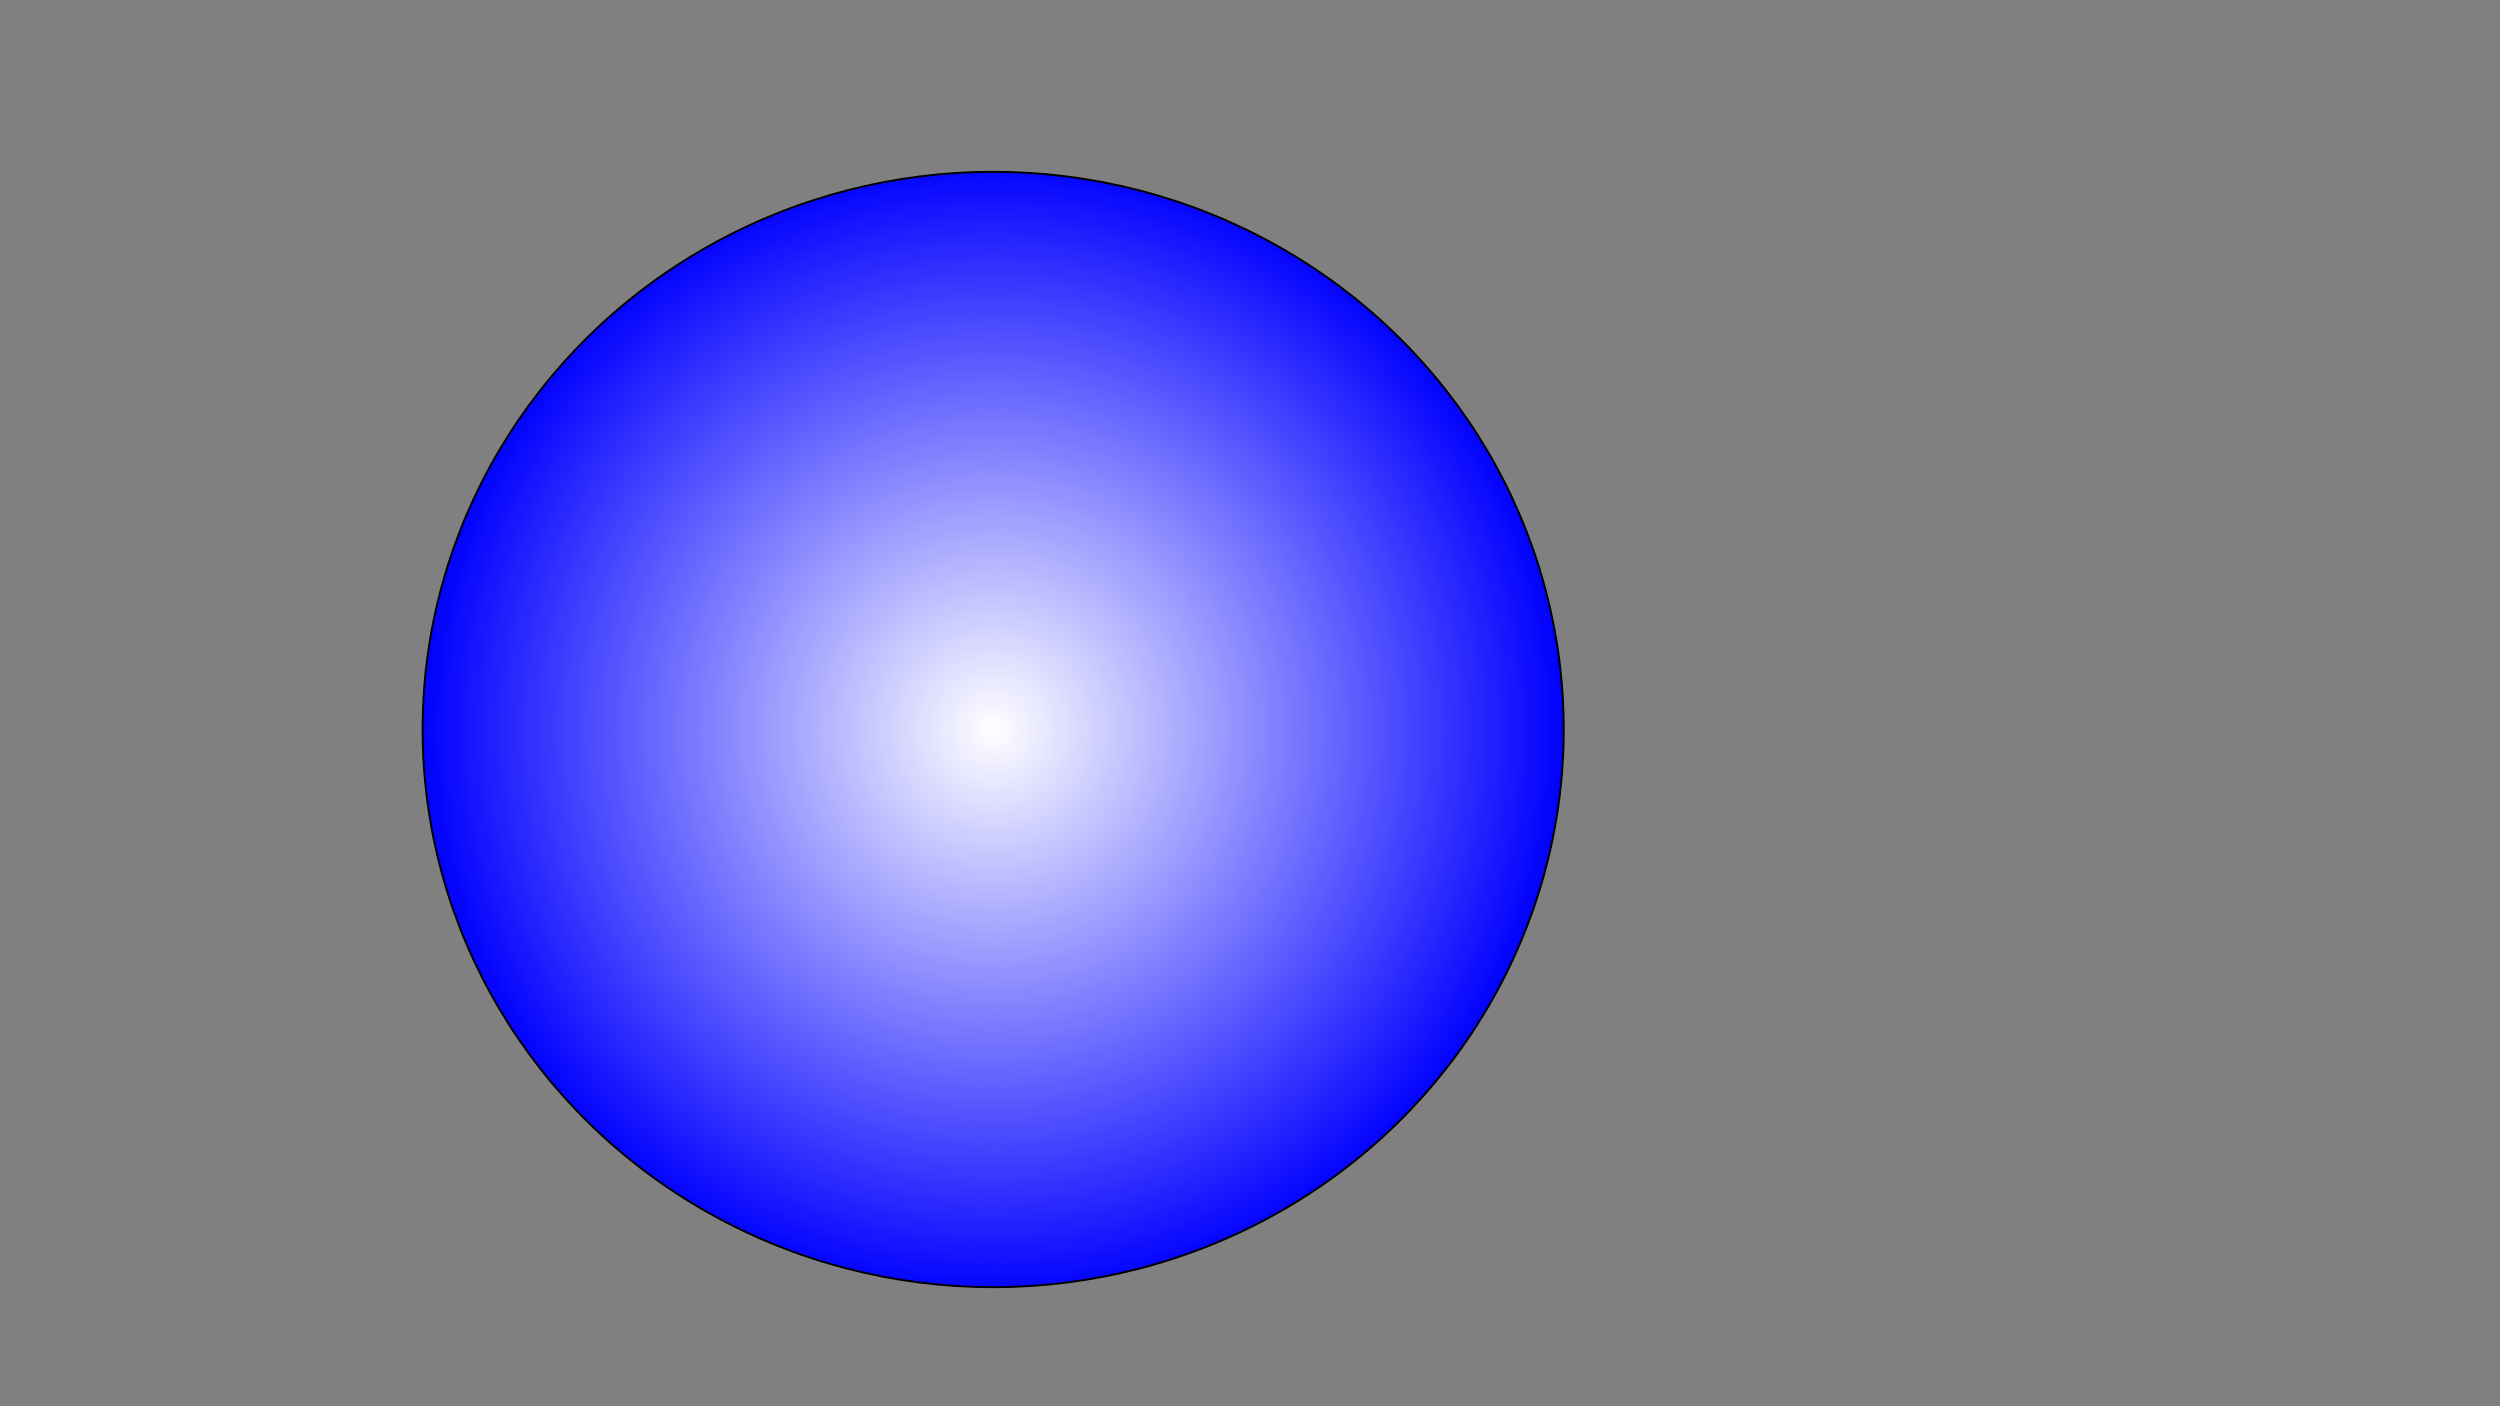 <svg
  width="1280px"
  height="720px"
  viewBox="0 0 1280 720"
  xmlns:inkscape="http://www.inkscape.org/namespaces/inkscape"
  xmlns:sodipodi="http://sodipodi.sourceforge.net/DTD/sodipodi-0.dtd"
  xmlns="http://www.w3.org/2000/svg">
  <rect x="0" y="0" width="1280" height="720" fill="#808080" stroke="none"/>
  <defs
    id="Defs">
    <linearGradient
      id="linearGradient769"
      x1="0"
      y1="0"
      x2="0"
      y2="0"
      gradientUnits="objectBoundingBox">
      <stop
        style="stop-color:#FFFFFF;stop-opacity:1;"
        offset="0" />
      <stop
        style="stop-color:#0000FF;stop-opacity:1;"
        offset="1" />
    </linearGradient>
    <radialGradient
      id="radialGradient970"
      cx="508.5"
      cy="373.5"
      fx="508.5"
      fy="373.5"
      r="292.625"
      gradientUnits="userSpaceOnUse"
      href="#linearGradient769" />
  </defs>
  <sodipodi:namedview
    id="namedview761"
    inkscape:current-layer=""
    inkscape:cx="0"
    inkscape:cy="0"
    inkscape:zoom="1"
    inkscape:document-units="px">
    <inkscape:grid
      id="grid94"
      units="px"
      spacingx="12"
      spacingy="12"
      type="xygrid" />
  </sodipodi:namedview>
  <ellipse
    id="ellipse555"
    style="stroke-opacity:1;stroke-width:1px;fill:url(#radialGradient970);fill-opacity:1;stroke:#000000;"
    cx="508.5"
    cy="373.5"
    rx="292.125"
    ry="285.536" />
</svg>
